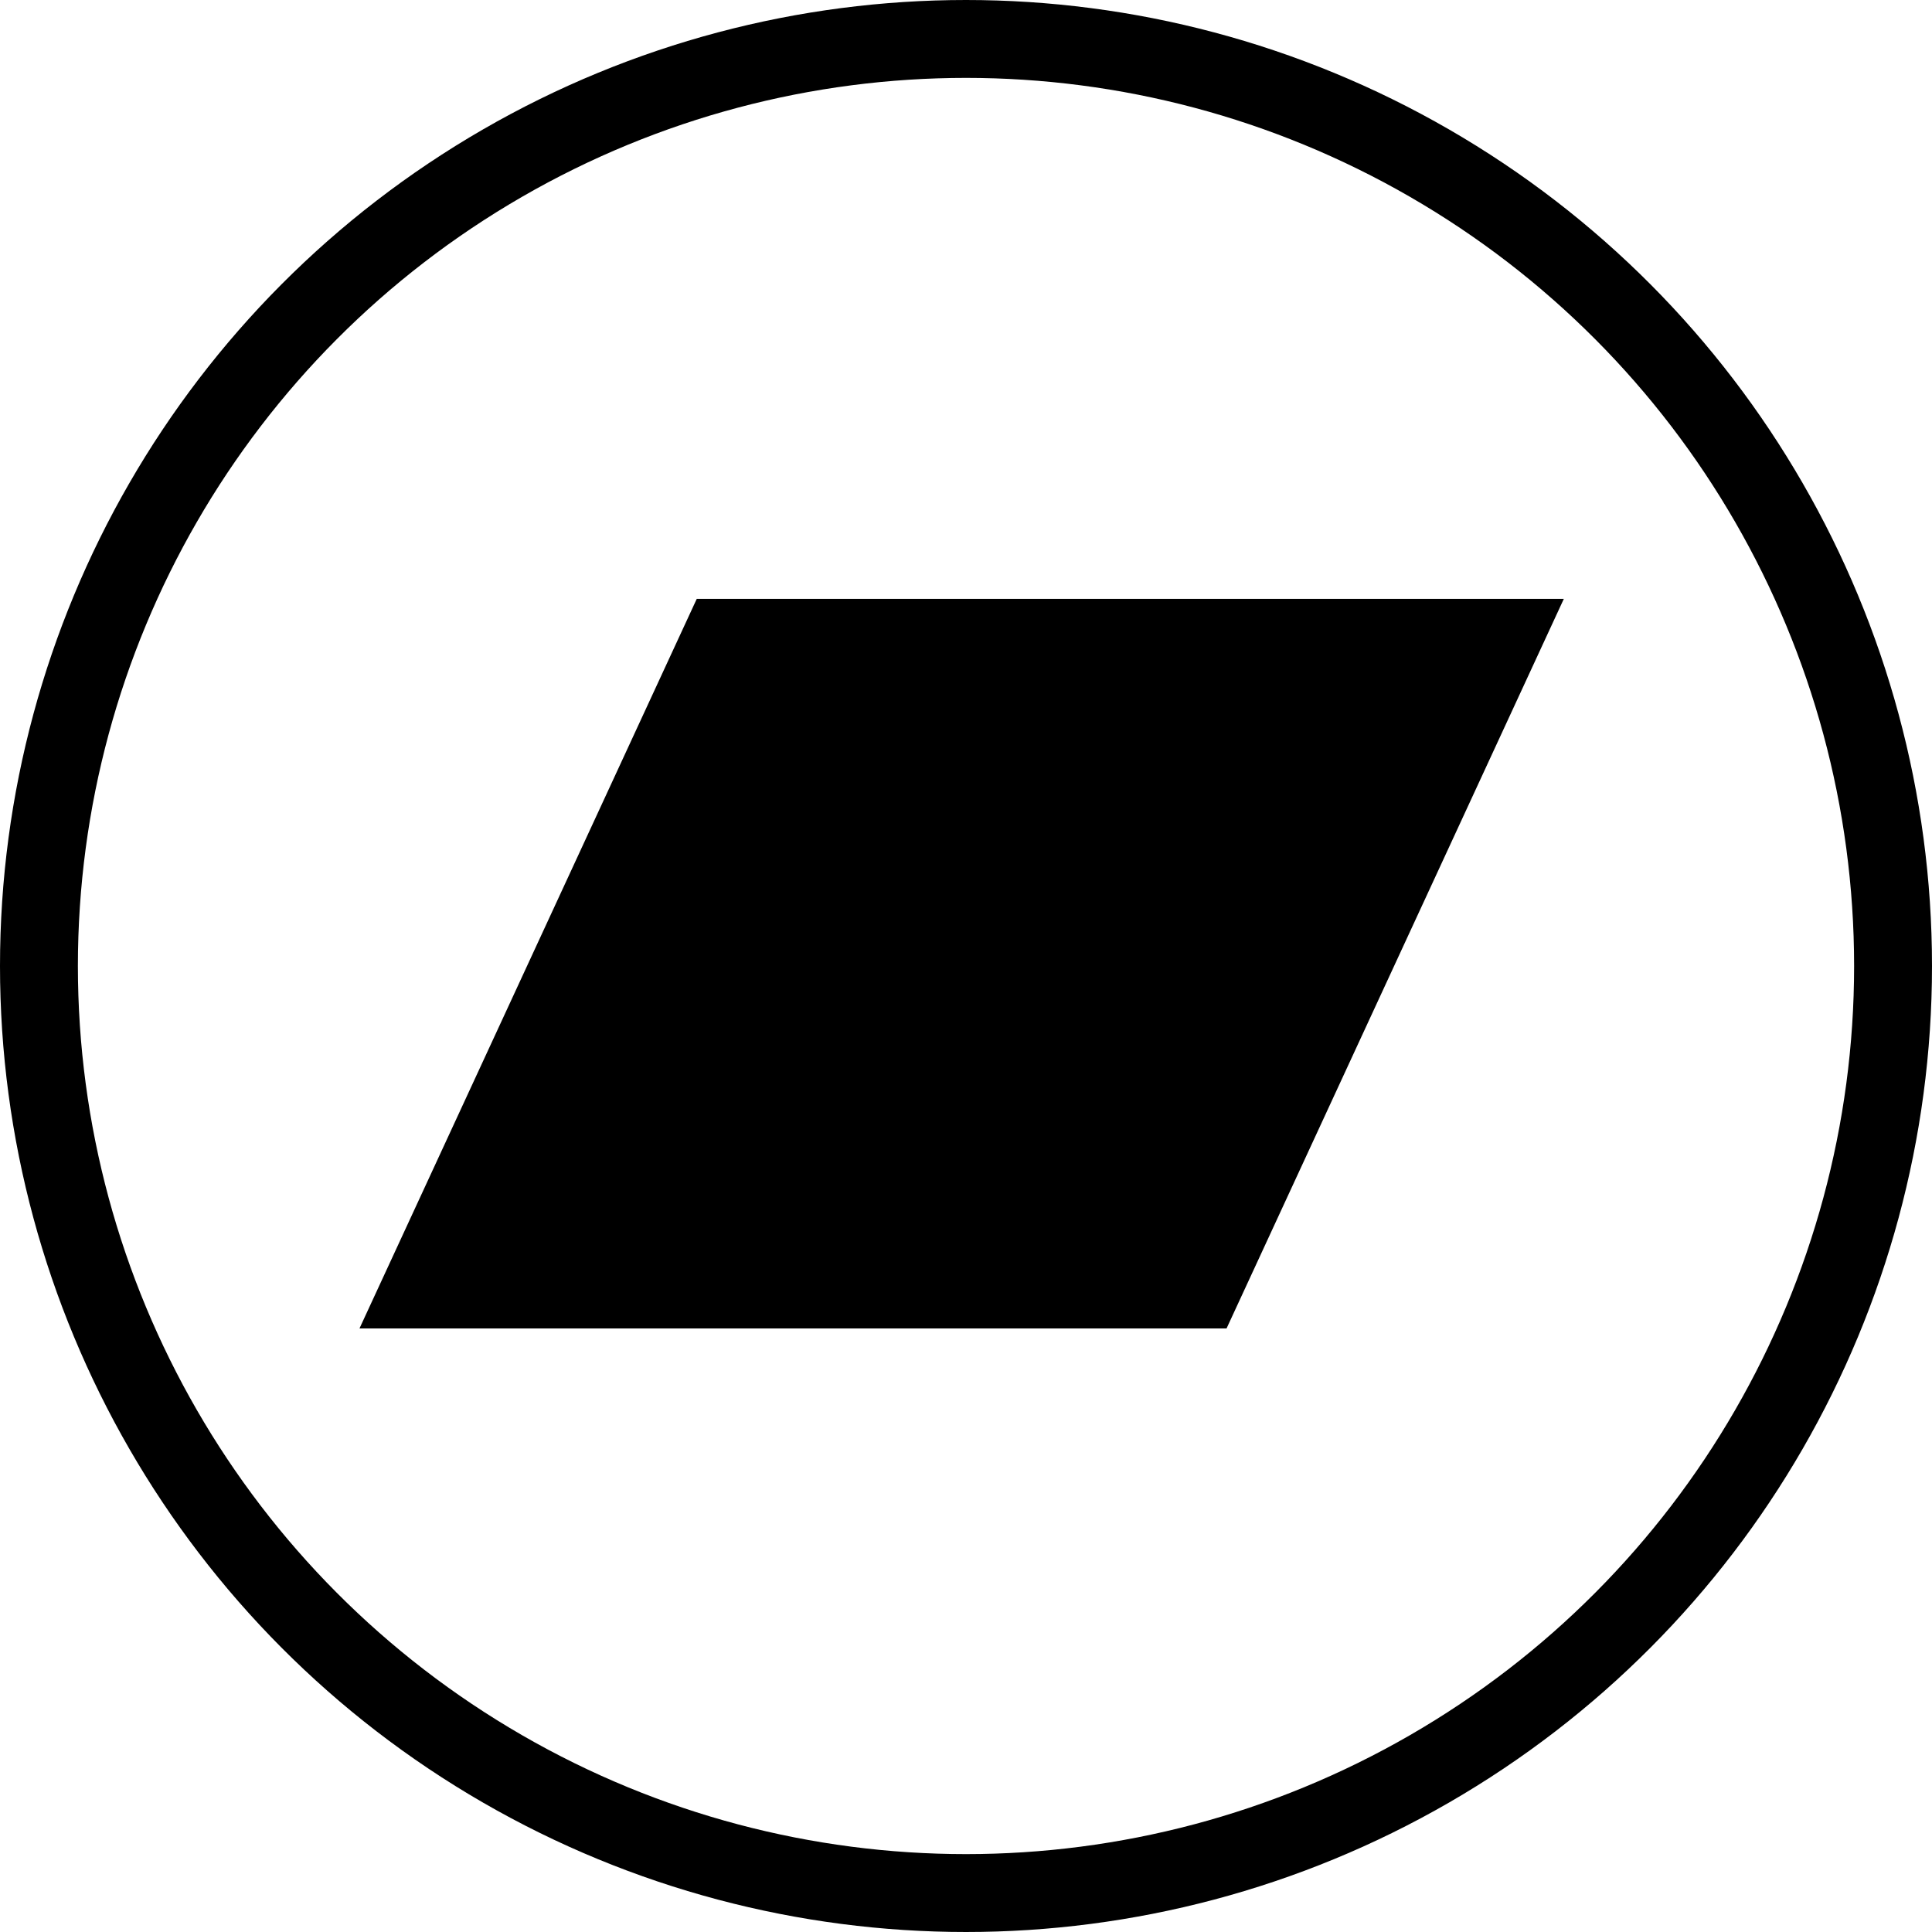 <svg xmlns="http://www.w3.org/2000/svg" viewBox="0 0 148.82 148.82"><g data-name="Layer 2"><g data-name="Capa 1"><circle cx="74.41" cy="74.41" r="71.41" fill="none" stroke="#000" stroke-miterlimit="10" stroke-width="6"/><path d="M27.69 102.33h66.79l25.98-56.2H53.67l-25.98 56.2z"/></g></g></svg>